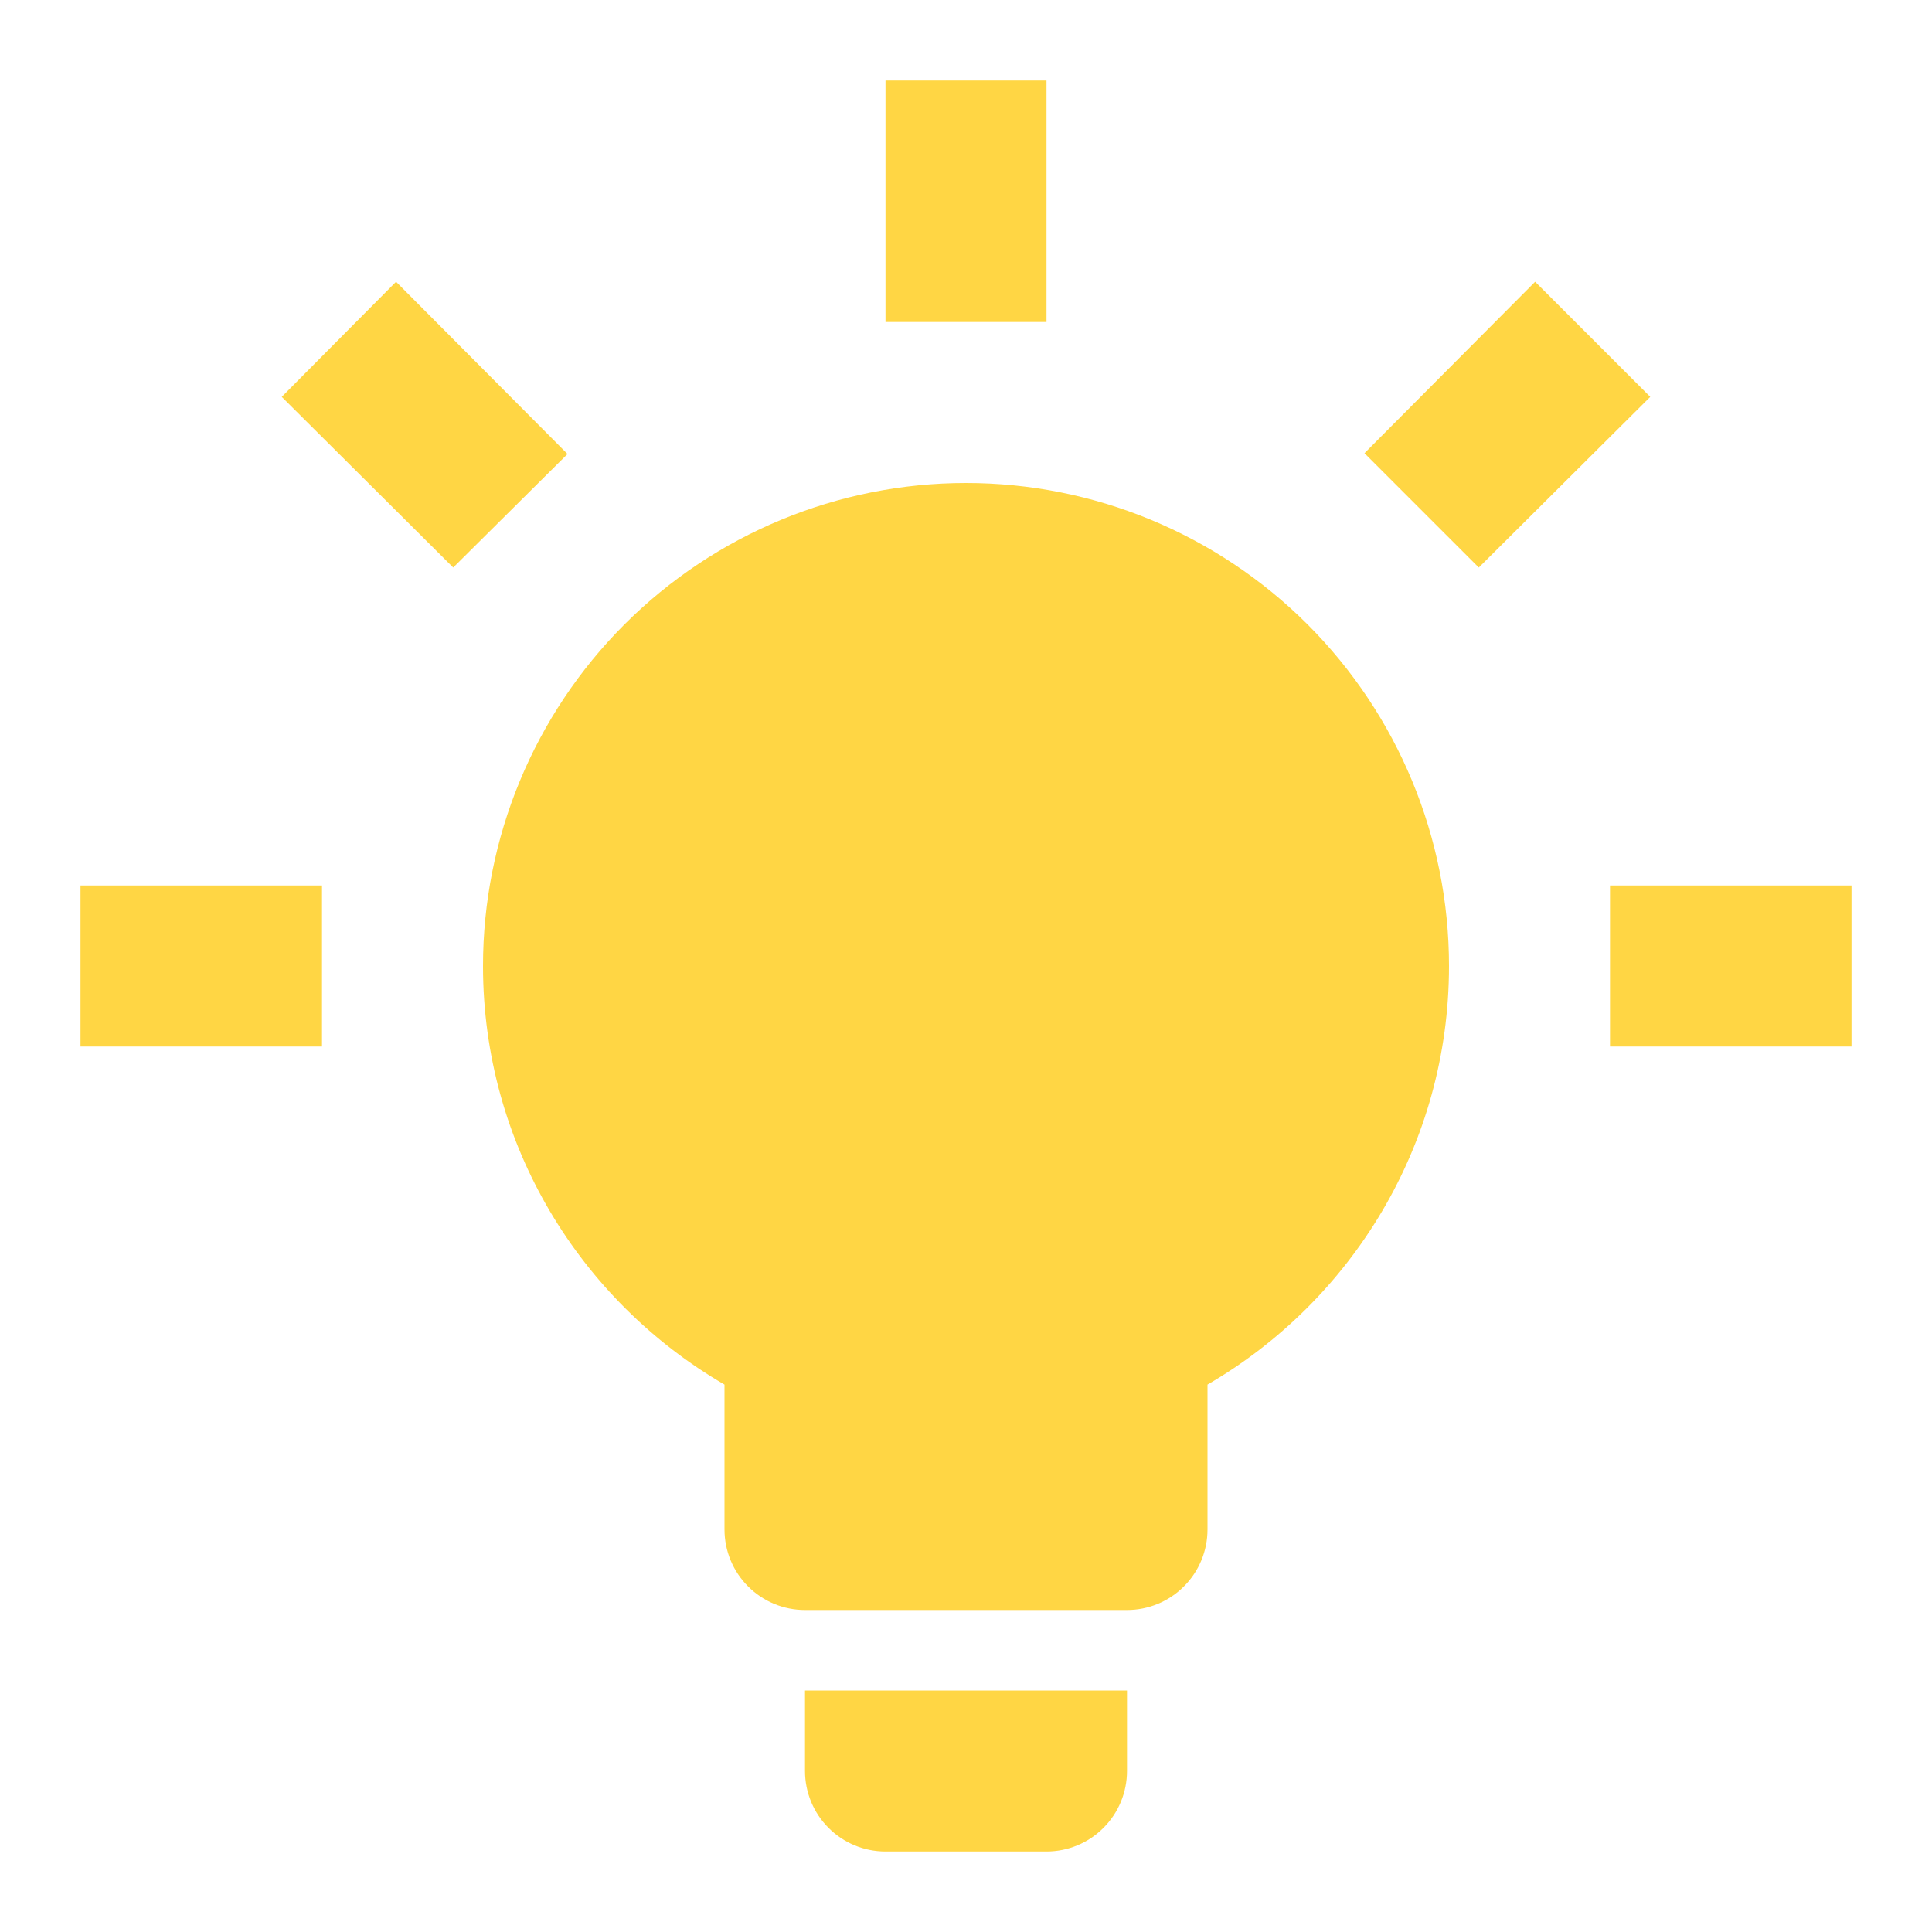 <svg xmlns="http://www.w3.org/2000/svg" width="24" height="24" viewBox="0 0 24 24" fill="none">
  <path d="M12 6C13.591 6 15.117 6.632 16.243 7.757C17.368 8.883 18 10.409 18 12C18 14.22 16.79 16.16 15 17.2V19C15 19.265 14.895 19.52 14.707 19.707C14.52 19.895 14.265 20 14 20H10C9.735 20 9.48 19.895 9.293 19.707C9.105 19.52 9 19.265 9 19V17.2C7.21 16.16 6 14.22 6 12C6 10.409 6.632 8.883 7.757 7.757C8.883 6.632 10.409 6 12 6ZM14 21V22C14 22.265 13.895 22.52 13.707 22.707C13.52 22.895 13.265 23 13 23H11C10.735 23 10.48 22.895 10.293 22.707C10.105 22.52 10 22.265 10 22V21H14ZM20 11H23V13H20V11ZM1 11H4V13H1V11ZM13 1V4H11V1H13ZM4.92 3.5L7.05 5.64L5.63 7.05L3.5 4.93L4.92 3.5ZM16.95 5.63L19.07 3.5L20.5 4.93L18.37 7.05L16.95 5.63Z" fill="#FFD644"/>
</svg>
